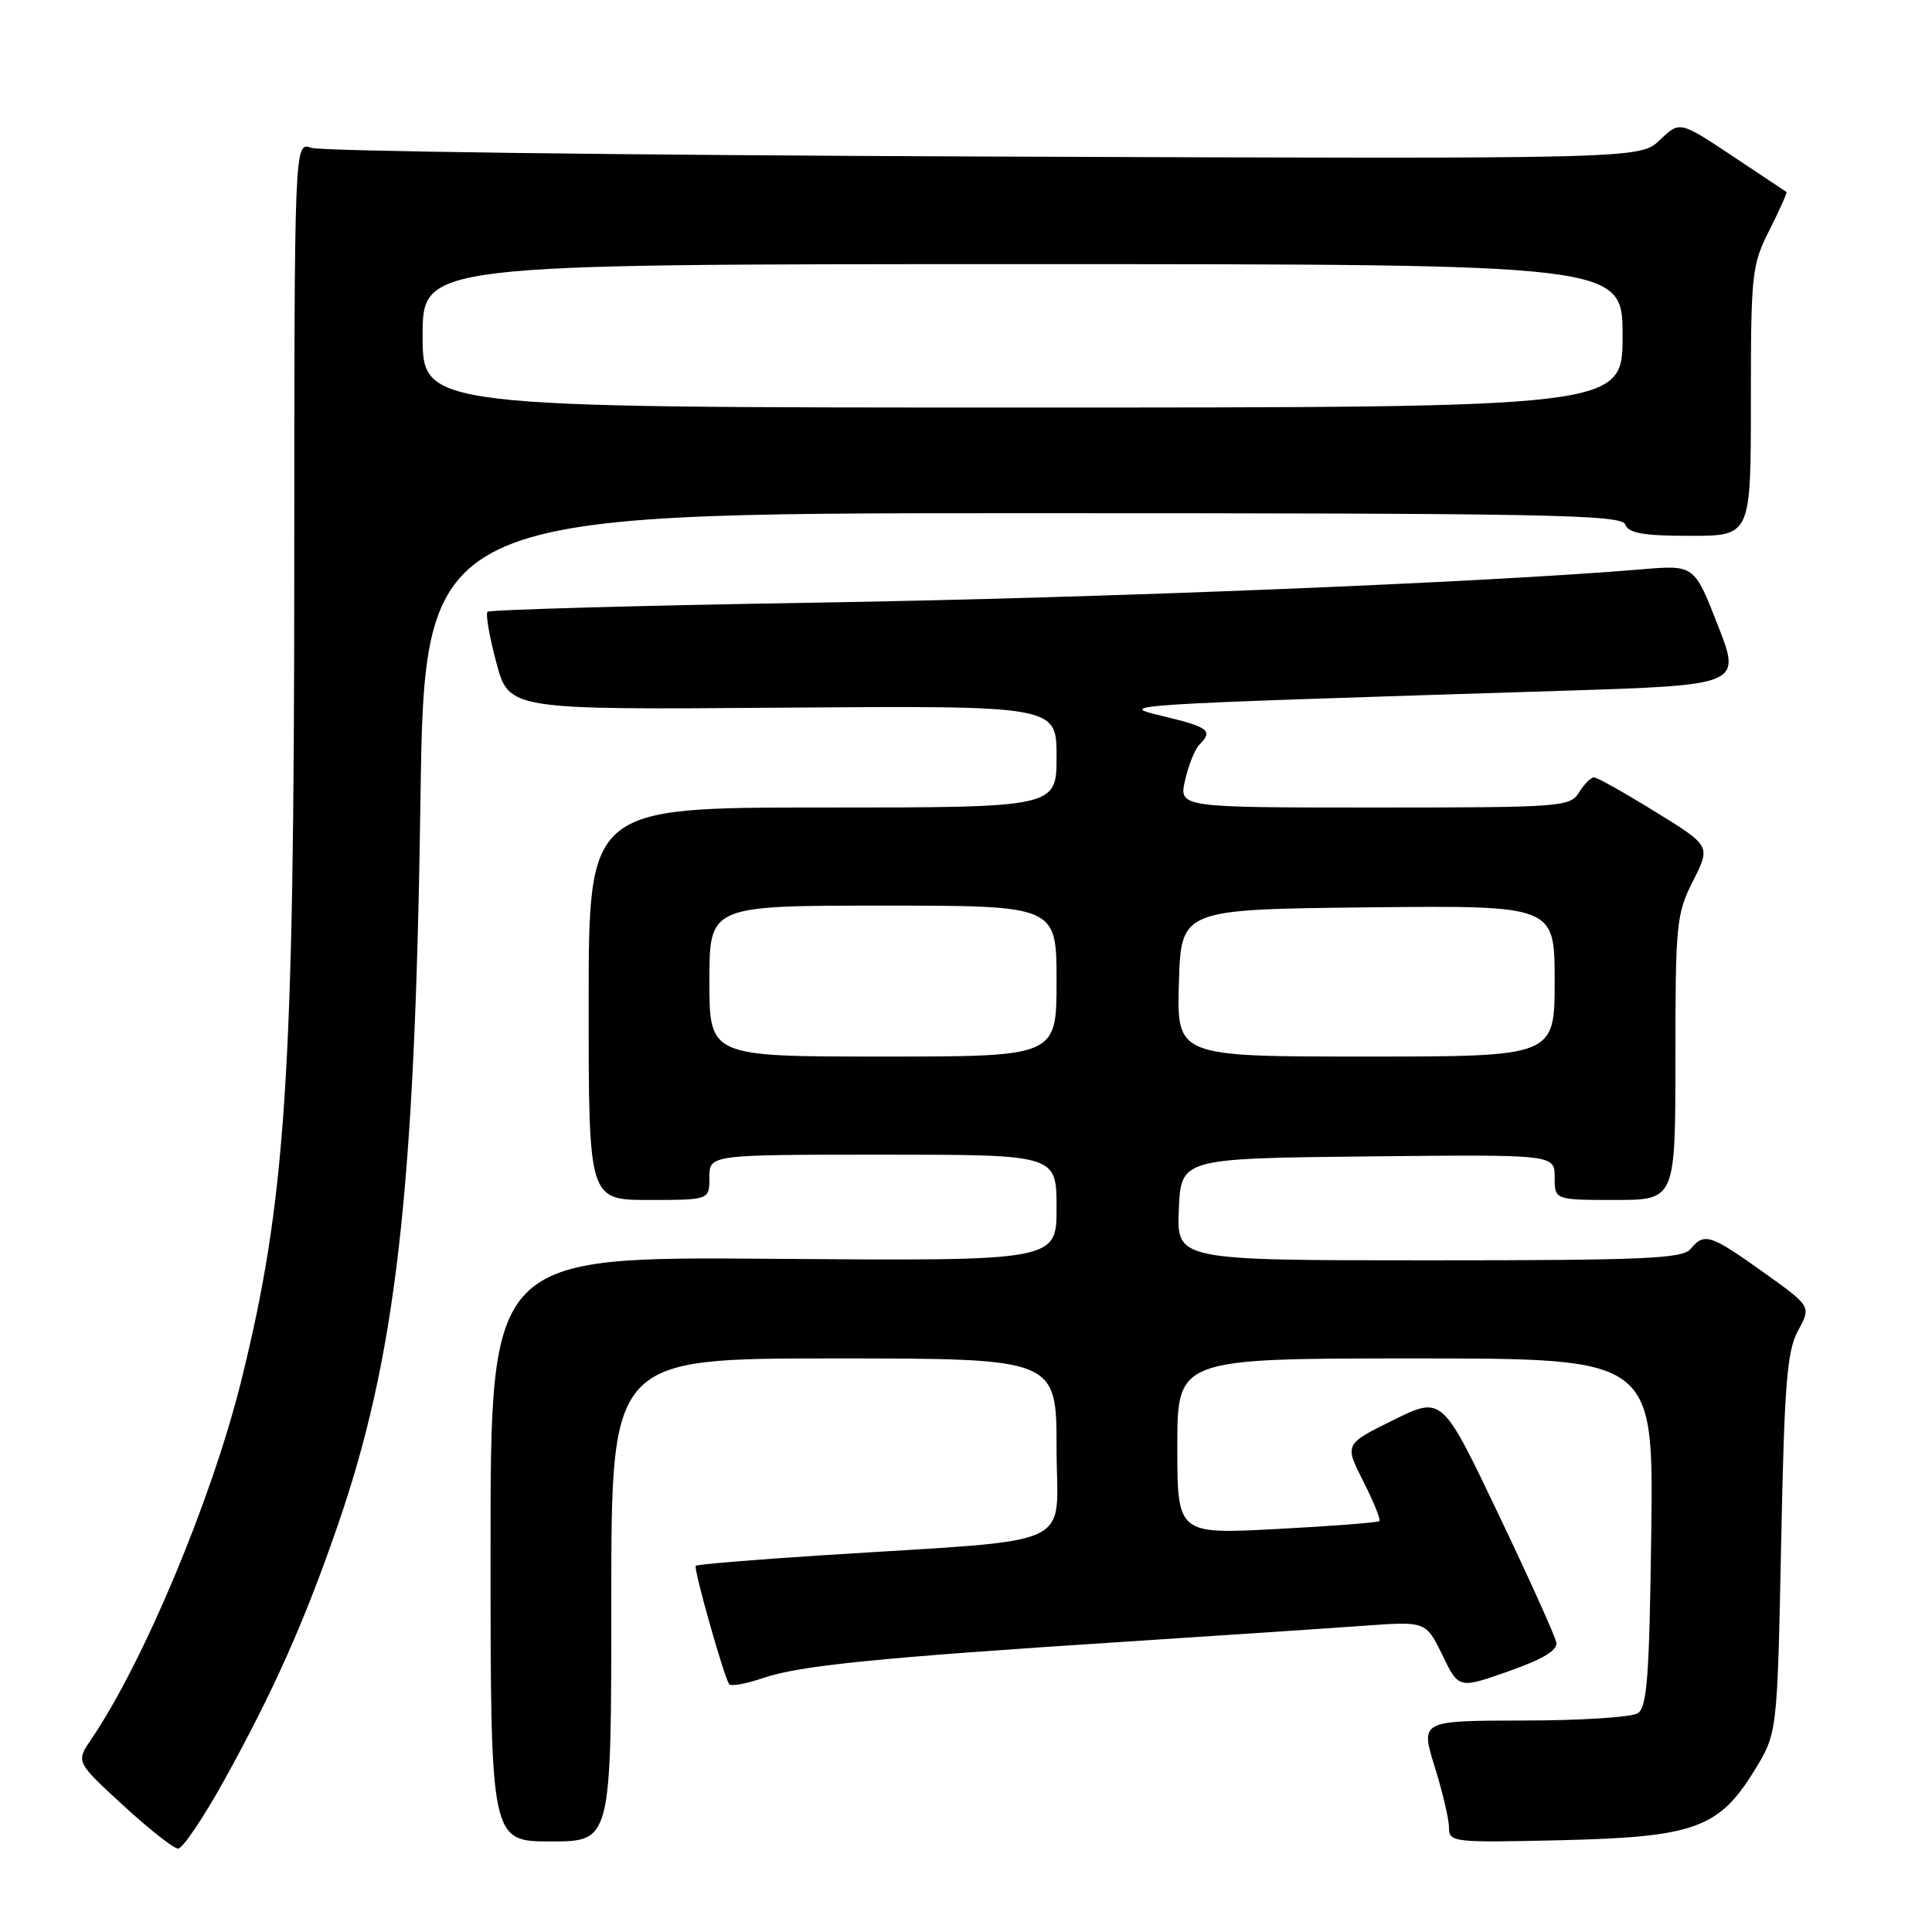 <?xml version="1.0" encoding="UTF-8" standalone="no"?>
<!DOCTYPE svg PUBLIC "-//W3C//DTD SVG 1.1//EN" "http://www.w3.org/Graphics/SVG/1.1/DTD/svg11.dtd" >
<svg xmlns="http://www.w3.org/2000/svg" xmlns:xlink="http://www.w3.org/1999/xlink" version="1.1" viewBox="0 0 256 256">
 <g >
 <path fill="currentColor"
d=" M 29.79 235.75 C 36.23 224.08 40.23 215.14 44.57 202.65 C 52.46 180.00 54.97 158.27 55.71 106.25 C 56.25 68.00 56.25 68.00 135.52 68.00 C 205.06 68.00 214.86 68.18 215.36 69.50 C 215.81 70.66 217.75 71.00 223.97 71.00 C 232.00 71.00 232.00 71.00 232.00 53.17 C 232.00 36.20 232.12 35.10 234.47 30.47 C 235.82 27.79 236.83 25.53 236.72 25.44 C 236.60 25.36 233.37 23.21 229.54 20.66 C 222.57 16.03 222.57 16.03 219.94 18.55 C 217.31 21.07 217.31 21.07 130.41 20.74 C 82.61 20.56 42.49 20.04 41.25 19.59 C 39.00 18.77 39.00 18.77 38.99 75.63 C 38.98 142.68 37.89 159.18 31.91 183.18 C 28.01 198.79 18.99 220.31 12.08 230.48 C 10.06 233.46 10.06 233.46 16.28 239.18 C 19.70 242.33 22.99 244.93 23.59 244.95 C 24.19 244.98 26.98 240.84 29.79 235.75 Z  M 81.00 212.00 C 81.00 180.00 81.00 180.00 110.50 180.00 C 140.00 180.00 140.00 180.00 140.00 191.91 C 140.00 205.48 143.54 203.86 109.01 206.08 C 99.94 206.66 92.37 207.29 92.19 207.48 C 91.87 207.80 95.82 221.84 96.60 223.14 C 96.81 223.49 98.84 223.13 101.11 222.35 C 105.90 220.70 116.33 219.65 149.00 217.54 C 161.93 216.70 176.20 215.75 180.72 215.42 C 188.94 214.83 188.94 214.83 191.12 219.30 C 193.29 223.78 193.29 223.78 199.90 221.45 C 204.47 219.84 206.41 218.67 206.22 217.63 C 206.07 216.80 202.60 209.12 198.51 200.55 C 191.08 184.98 191.08 184.98 184.61 188.17 C 178.15 191.36 178.15 191.36 180.64 196.28 C 182.01 198.98 182.98 201.36 182.78 201.55 C 182.59 201.75 176.48 202.22 169.21 202.60 C 156.00 203.30 156.00 203.30 156.00 191.65 C 156.00 180.00 156.00 180.00 187.55 180.00 C 219.10 180.00 219.10 180.00 218.80 203.04 C 218.55 222.20 218.25 226.24 217.00 227.02 C 216.18 227.54 209.36 227.98 201.85 227.98 C 188.21 228.00 188.21 228.00 190.10 234.09 C 191.15 237.44 192.00 241.08 192.00 242.18 C 192.00 244.11 192.55 244.17 206.75 243.84 C 224.51 243.43 227.78 242.25 232.48 234.58 C 235.50 229.66 235.50 229.66 236.01 204.58 C 236.44 183.27 236.78 179.02 238.26 176.30 C 240.00 173.10 240.00 173.10 233.62 168.55 C 226.61 163.55 225.83 163.30 224.00 165.50 C 222.94 166.78 217.82 167.00 189.33 167.00 C 155.91 167.00 155.91 167.00 156.20 160.25 C 156.50 153.50 156.50 153.50 181.25 153.23 C 206.00 152.97 206.00 152.97 206.00 155.98 C 206.00 159.00 206.00 159.00 214.00 159.00 C 222.00 159.00 222.00 159.00 222.00 140.17 C 222.00 122.41 222.13 121.08 224.34 116.72 C 226.68 112.09 226.68 112.09 219.31 107.55 C 215.26 105.05 211.62 103.00 211.21 103.00 C 210.81 103.00 209.92 103.90 209.23 105.00 C 208.04 106.92 206.90 107.00 182.10 107.00 C 156.21 107.00 156.21 107.00 157.03 103.38 C 157.48 101.39 158.33 99.27 158.92 98.68 C 160.77 96.83 160.18 96.36 154.25 94.93 C 147.82 93.38 147.15 93.42 207.11 91.53 C 230.73 90.78 230.73 90.78 227.61 82.82 C 224.50 74.85 224.50 74.85 217.50 75.44 C 196.60 77.19 146.28 79.23 108.30 79.85 C 84.55 80.24 64.88 80.79 64.60 81.07 C 64.32 81.34 64.85 84.38 65.77 87.81 C 67.44 94.05 67.44 94.05 103.72 93.77 C 140.00 93.50 140.00 93.50 140.00 100.25 C 140.00 107.00 140.00 107.00 109.00 107.00 C 78.00 107.00 78.00 107.00 78.00 133.00 C 78.00 159.00 78.00 159.00 86.00 159.00 C 94.00 159.00 94.00 159.00 94.00 156.00 C 94.00 153.00 94.00 153.00 117.00 153.00 C 140.00 153.00 140.00 153.00 140.00 160.05 C 140.00 167.09 140.00 167.09 102.50 166.80 C 65.00 166.50 65.00 166.50 65.00 205.25 C 65.00 244.00 65.00 244.00 73.00 244.00 C 81.00 244.00 81.00 244.00 81.00 212.00 Z  M 56.00 44.50 C 56.00 35.00 56.00 35.00 135.50 35.00 C 215.00 35.00 215.00 35.00 215.00 44.50 C 215.00 54.00 215.00 54.00 135.50 54.00 C 56.00 54.00 56.00 54.00 56.00 44.50 Z  M 94.00 130.00 C 94.00 120.00 94.00 120.00 117.00 120.00 C 140.00 120.00 140.00 120.00 140.00 130.00 C 140.00 140.00 140.00 140.00 117.00 140.00 C 94.00 140.00 94.00 140.00 94.00 130.00 Z  M 156.21 130.25 C 156.50 120.50 156.50 120.50 181.25 120.23 C 206.00 119.97 206.00 119.97 206.00 129.98 C 206.00 140.00 206.00 140.00 180.96 140.00 C 155.93 140.00 155.93 140.00 156.21 130.25 Z "/>
</g>
</svg>